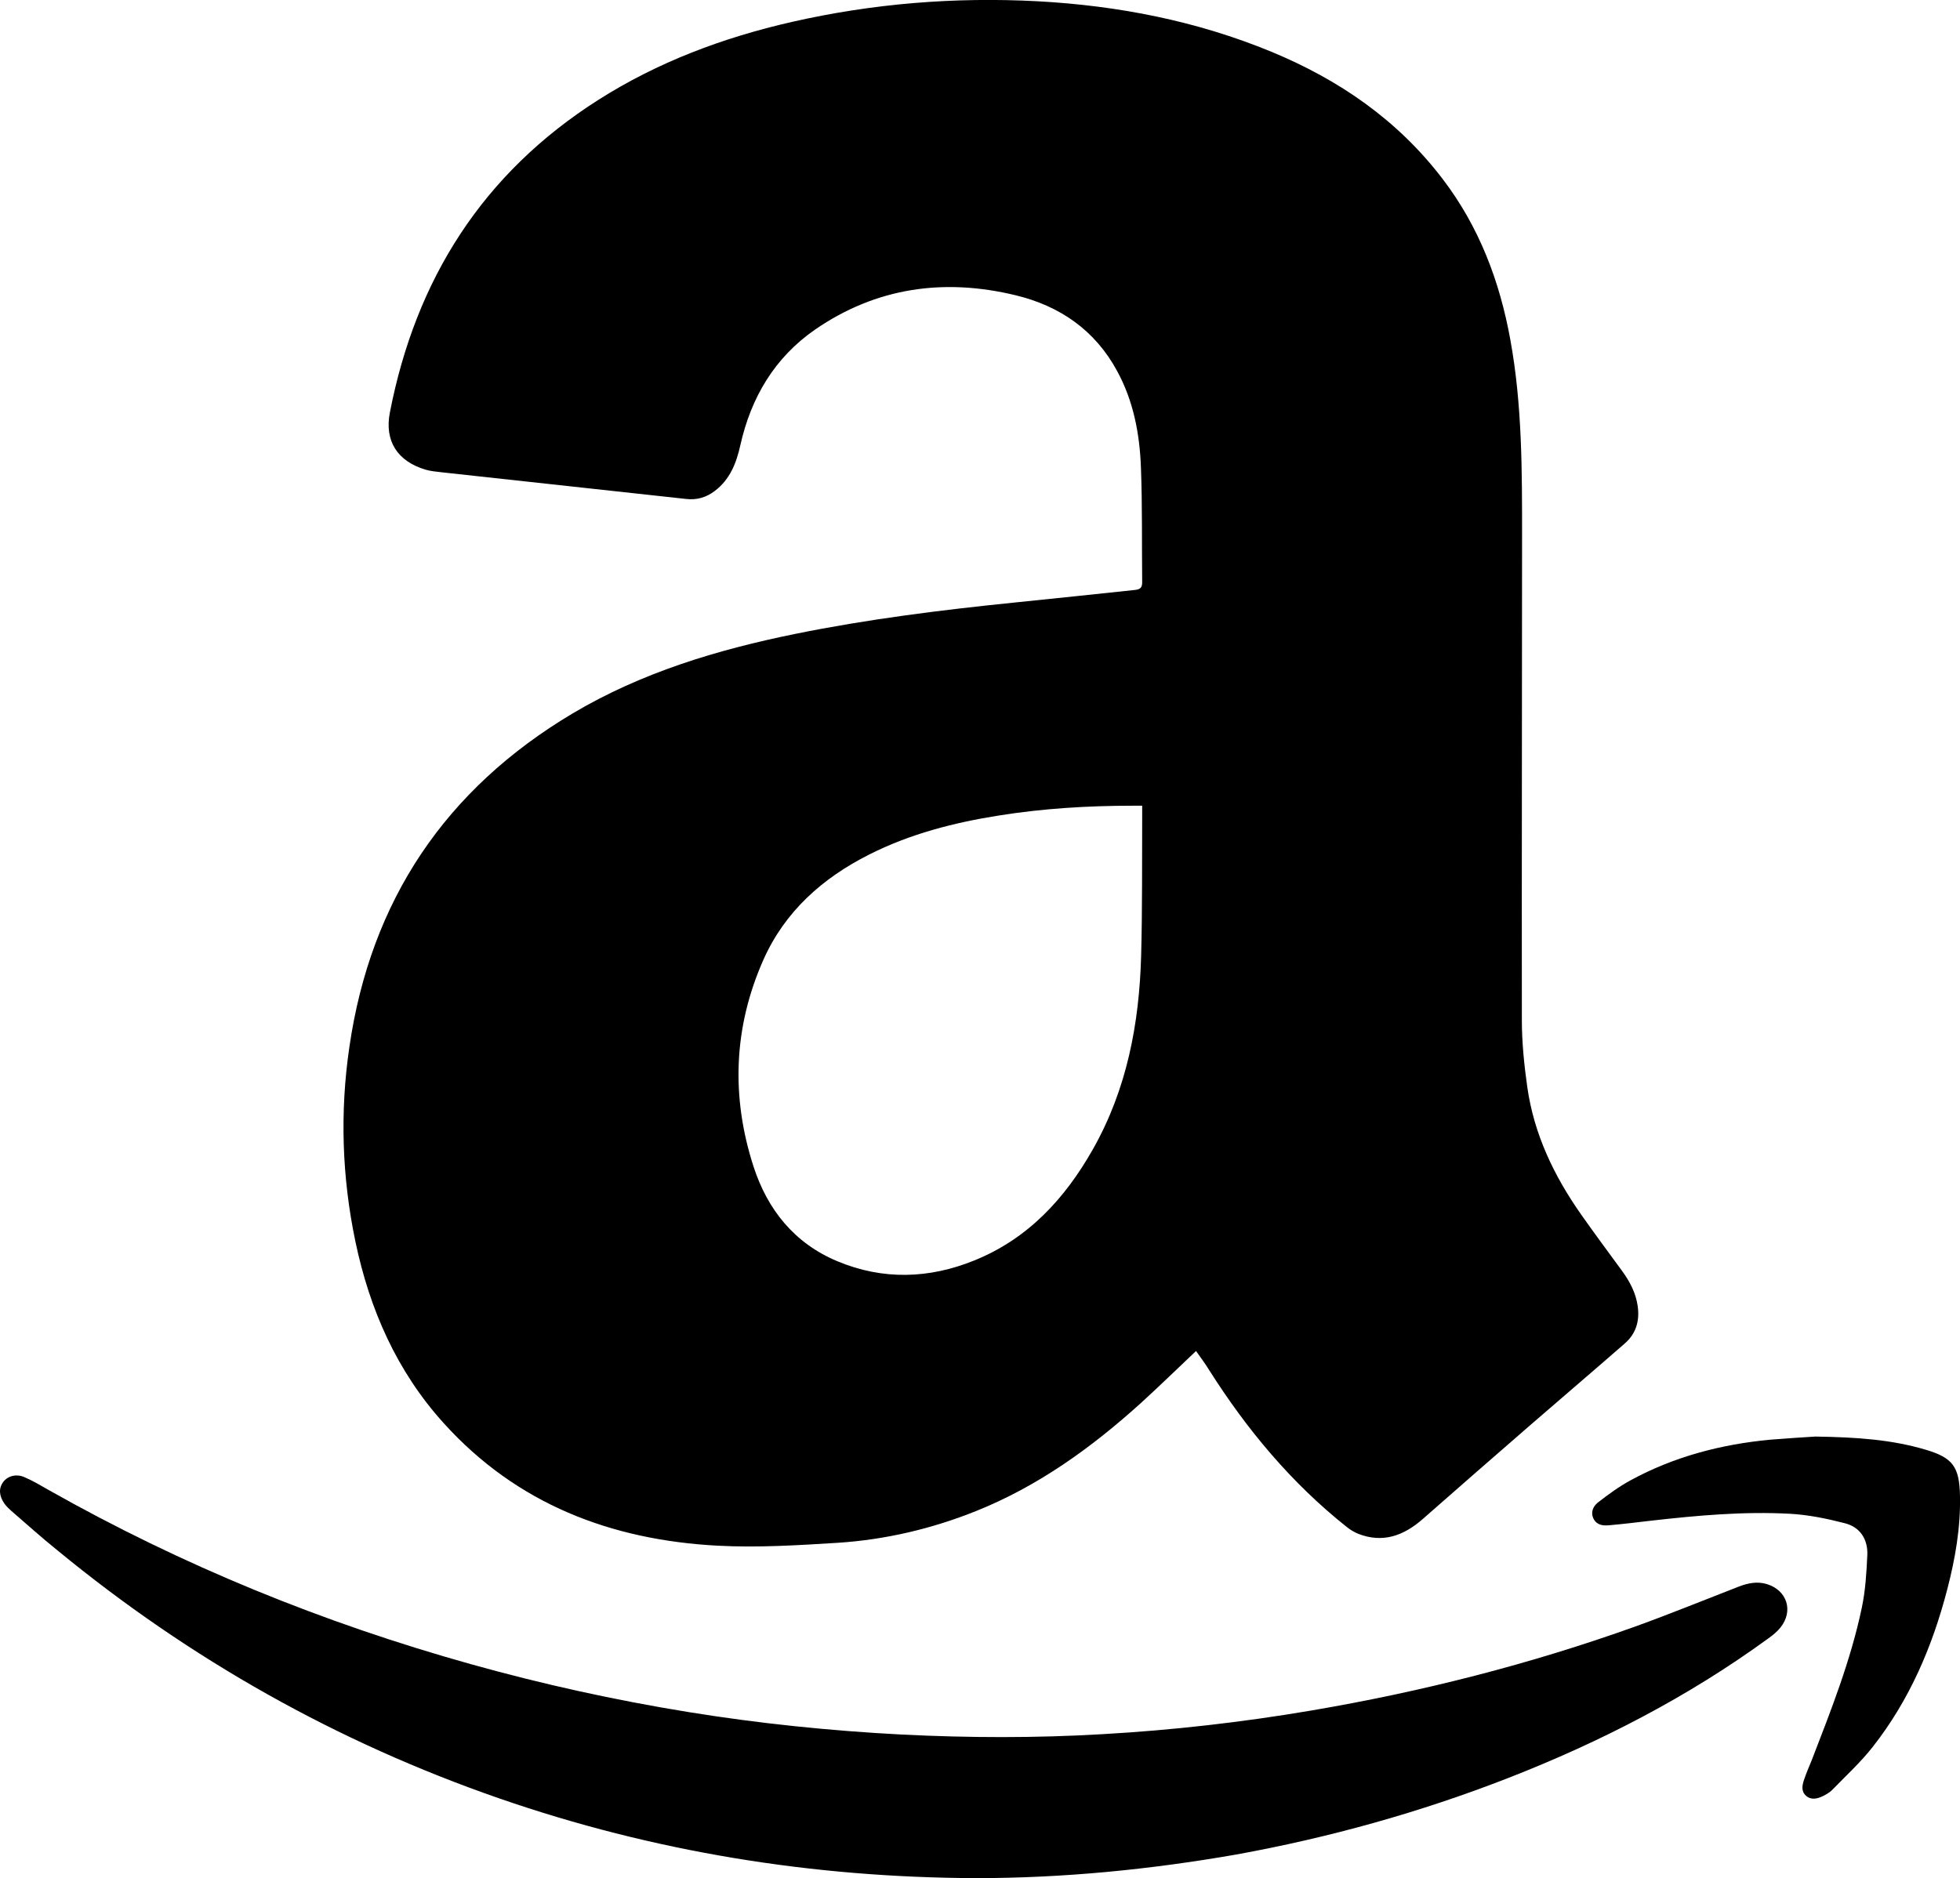 <?xml version="1.0" encoding="utf-8"?>
<!-- Generator: Adobe Illustrator 21.1.0, SVG Export Plug-In . SVG Version: 6.00 Build 0)  -->
<svg version="1.1" id="Layer_1" xmlns="http://www.w3.org/2000/svg" xmlns:xlink="http://www.w3.org/1999/xlink" x="0px" y="0px"
	 viewBox="0 0 939 900" style="enable-background:new 0 0 939 900;" xml:space="preserve">
<g>
	<path d="M573,647.4c-9,8.5-17.7,17-26.6,25.1c-23.6,21.3-49.1,39.7-78.8,51.6c-21.2,8.5-43.3,13.7-66.1,15.2
		c-19.2,1.2-38.5,2.4-57.6,1.4c-51.1-2.7-96.3-19.9-131.4-58.8c-22.4-24.8-35.4-54.4-42.2-86.8c-6.5-31-7.5-62.3-2.9-93.5
		c10.2-70.1,46-123.4,106.9-159.7c33-19.6,69.2-30.5,106.5-38.1c34.9-7.1,70.2-11.5,105.6-15.1c19.1-1.9,38.2-4,57.4-6
		c2.5-0.3,3.4-1.1,3.4-3.7c-0.2-18.4,0.1-36.8-0.6-55.1c-0.6-16.1-3.6-31.8-11.4-46.1c-10.6-19.6-27.5-31.2-48.6-36.3
		c-34.3-8.3-66.8-3.8-96.2,16.5c-19.3,13.4-30.6,32.5-35.7,55.3c-1.9,8.6-5,16.5-12.3,22c-4.1,3.1-8.6,4.4-13.7,3.8
		c-39.1-4.3-78.2-8.5-117.3-12.8c-2.5-0.3-5-0.5-7.4-1.2c-13.6-4-19.9-13.8-17.2-27.5c12.4-63.8,44.5-114.5,99.8-149.7
		c28.6-18.2,59.9-29.9,92.8-37.4c38.7-8.8,77.9-12,117.6-9.9c38.7,2.1,76.2,9.4,112.1,24.2c32.4,13.4,60.5,32.7,82,60.9
		c17.5,22.9,27.4,49,32.5,77.2c5.7,31.3,5.6,62.9,5.6,94.5c0,77.1-0.2,154.2-0.1,231.4c0,10.7,1.1,21.5,2.6,32.1
		c3.2,22.6,12.8,42.6,25.8,61.1c6.4,9.1,13,18,19.6,27c3.7,5.1,6.6,10.5,7.5,16.9c1,7.1-0.8,13.2-6.2,17.9
		C763.3,657,748,670,732.8,683.2c-17.2,14.9-34.3,29.9-51.4,44.9c-9,7.8-18.9,11.5-30.7,6.9c-1.9-0.8-3.8-1.9-5.4-3.2
		c-26.6-21.1-48-46.8-66.1-75.4C577.3,653.3,575.1,650.4,573,647.4z M547.2,386.1c-1.8,0-3.1,0-4.5,0c-21.5,0-43,1.3-64.2,4.7
		c-21.5,3.4-42.5,8.8-62.1,18.7c-22.4,11.3-40.4,27.3-50.7,50.5c-14.3,32.3-15.5,65.6-4.7,99c6.7,20.7,19.6,36.8,40.2,45.4
		c21.8,9.1,43.9,8.4,65.6-0.4c25.7-10.4,43.4-29.6,56.8-53.3c16.3-28.8,22.2-60.2,23.1-92.7c0.6-22.6,0.4-45.2,0.5-67.9
		C547.2,389,547.2,387.7,547.2,386.1z"/>
	<path d="M467.4,900c-78.1-0.3-154.3-12.6-228.2-38.2C161.6,834.9,91.1,795.2,27.6,743C20,736.9,12.8,730.4,5.4,724
		c-1.2-1.1-2.4-2.2-3.3-3.5c-2.6-3.7-2.8-7.4-0.5-10.4c2.1-2.8,6.2-4,10.2-2.2c4,1.7,7.8,4,11.5,6.1c64,36.2,131.6,63.7,202.4,83.5
		c34.3,9.6,68.9,17.2,104,22.9c33.9,5.5,68,9,102.4,10.8c32.1,1.6,64.2,1.7,96.3-0.2c33.4-1.9,66.7-5.7,99.7-11.3
		c53-9,104.9-22.2,155.4-40.3c16.6-6,33-12.7,49.5-19.1c4.4-1.7,8.9-2.6,13.5-1.2c9.7,3,12.8,12.9,6.5,20.8c-1.6,2-3.7,3.7-5.8,5.2
		c-38.4,28-80.3,49.6-124.6,66.9c-42.3,16.5-85.8,28.6-130.4,36.7C550.9,895.9,509.4,900,467.4,900z"/>
	<path d="M869.7,688.4c20.1,0.3,36.5,1.5,52.5,6.2c13.4,3.9,16.5,8.2,16.8,22.3c0.3,15.2-2.3,30.1-6.1,44.7
		c-7.1,27.4-18.1,53.1-35.7,75.5c-5.8,7.4-12.9,13.9-19.5,20.7c-1.2,1.2-2.8,2.1-4.4,2.9c-2.7,1.3-5.6,2-8.1-0.2
		c-2.4-2.2-1.8-5-0.9-7.7c1.1-3.2,2.4-6.3,3.7-9.4c9.2-23.8,18.6-47.6,23.9-72.7c1.8-8.4,2.3-17,2.7-25.6
		c0.3-7.5-3.5-13.4-10.9-15.2c-8.5-2.2-17.3-4-26.1-4.5c-22.3-1.2-44.4,0.8-66.5,3.3c-6.7,0.8-13.4,1.6-20.1,2.2
		c-2.9,0.3-5.9,0-7.5-3c-1.6-3.1-0.3-6,1.9-7.8c5-3.9,10.2-7.7,15.7-10.7c20.9-11.4,43.5-17.3,67-19.5
		C856.6,689.2,864.9,688.7,869.7,688.4z"/>
</g>
</svg>
